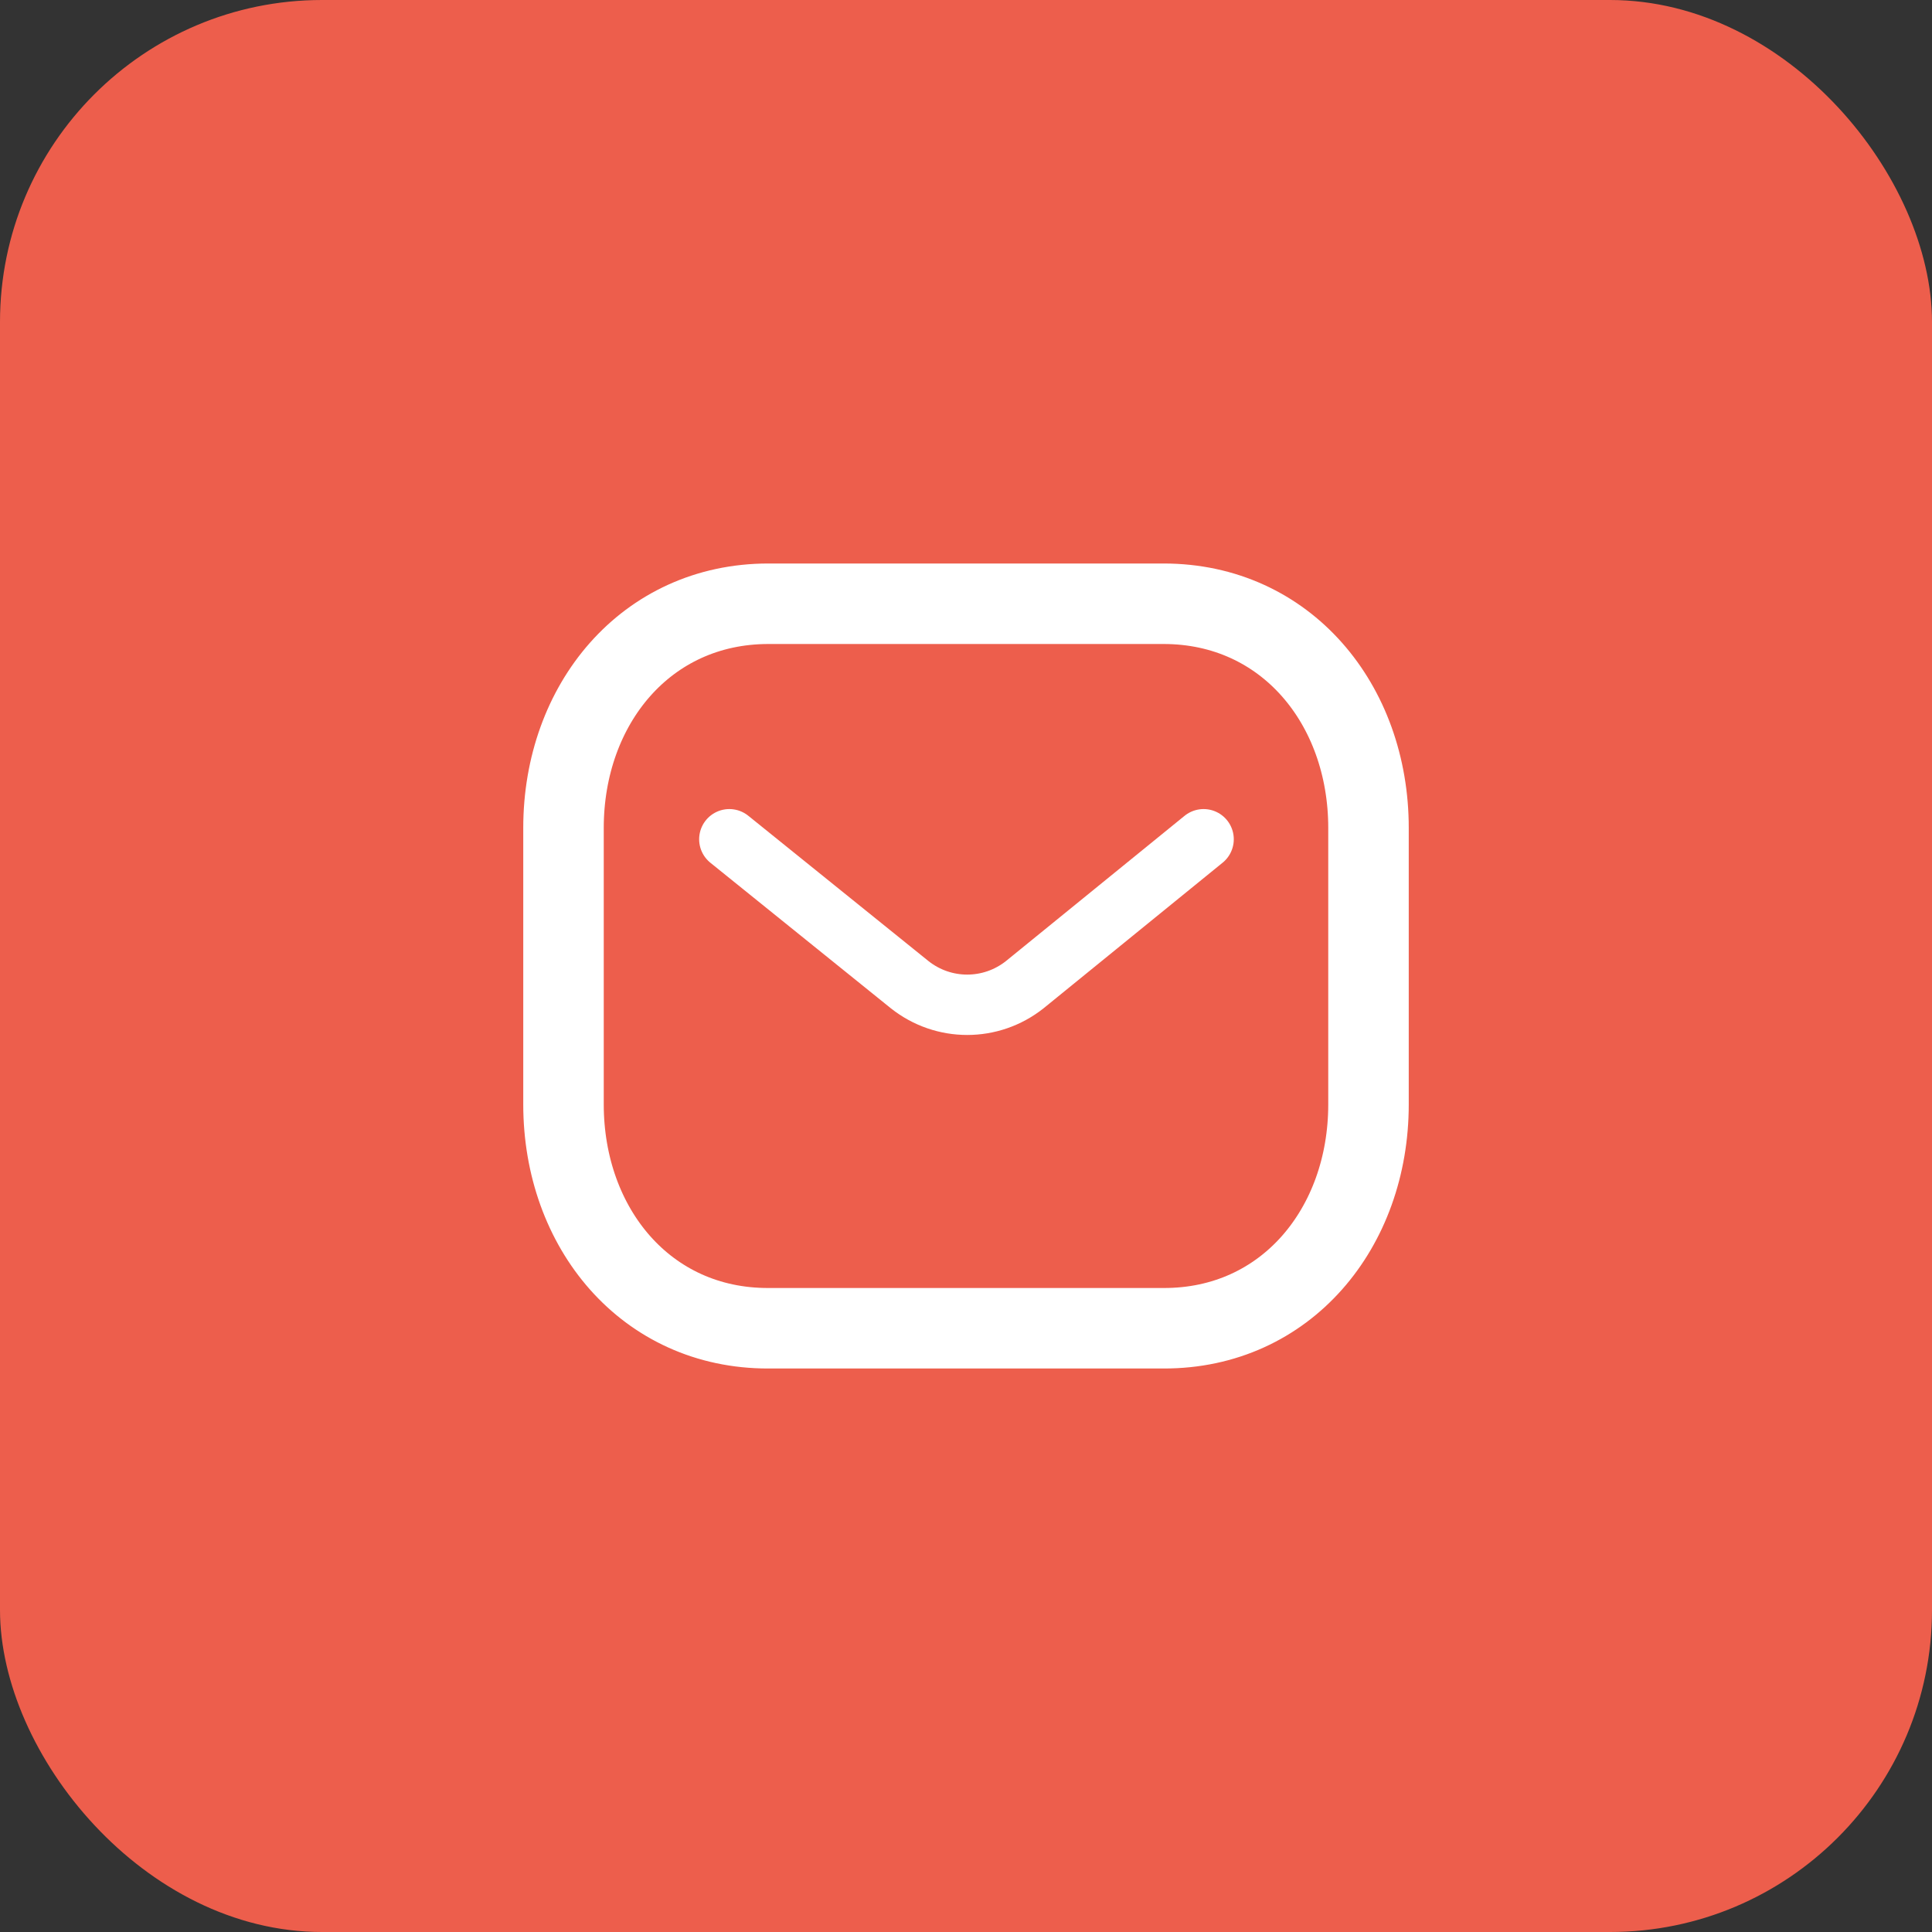 <svg width="48" height="48" fill="none" xmlns="http://www.w3.org/2000/svg"><rect width="100%" height="100%" fill="#333333" stroke="none"/><rect width="48" height="48" rx="8" fill="#ED5E4C"/><path d="m29.903 20.851-4.443 3.613c-.84.666-2.02.666-2.86 0l-4.48-3.613" stroke="#fff" stroke-width="1.5" stroke-linecap="round" stroke-linejoin="round"/><path clip-rule="evenodd" d="M28.909 33C31.95 33.008 34 30.51 34 27.438V20.57c0-3.071-2.05-5.57-5.091-5.57H19.09C16.05 15 14 17.499 14 20.57v6.868c0 3.072 2.05 5.57 5.091 5.562h9.818Z" stroke="#fff" stroke-width="2" stroke-linecap="round" stroke-linejoin="round"/></svg>